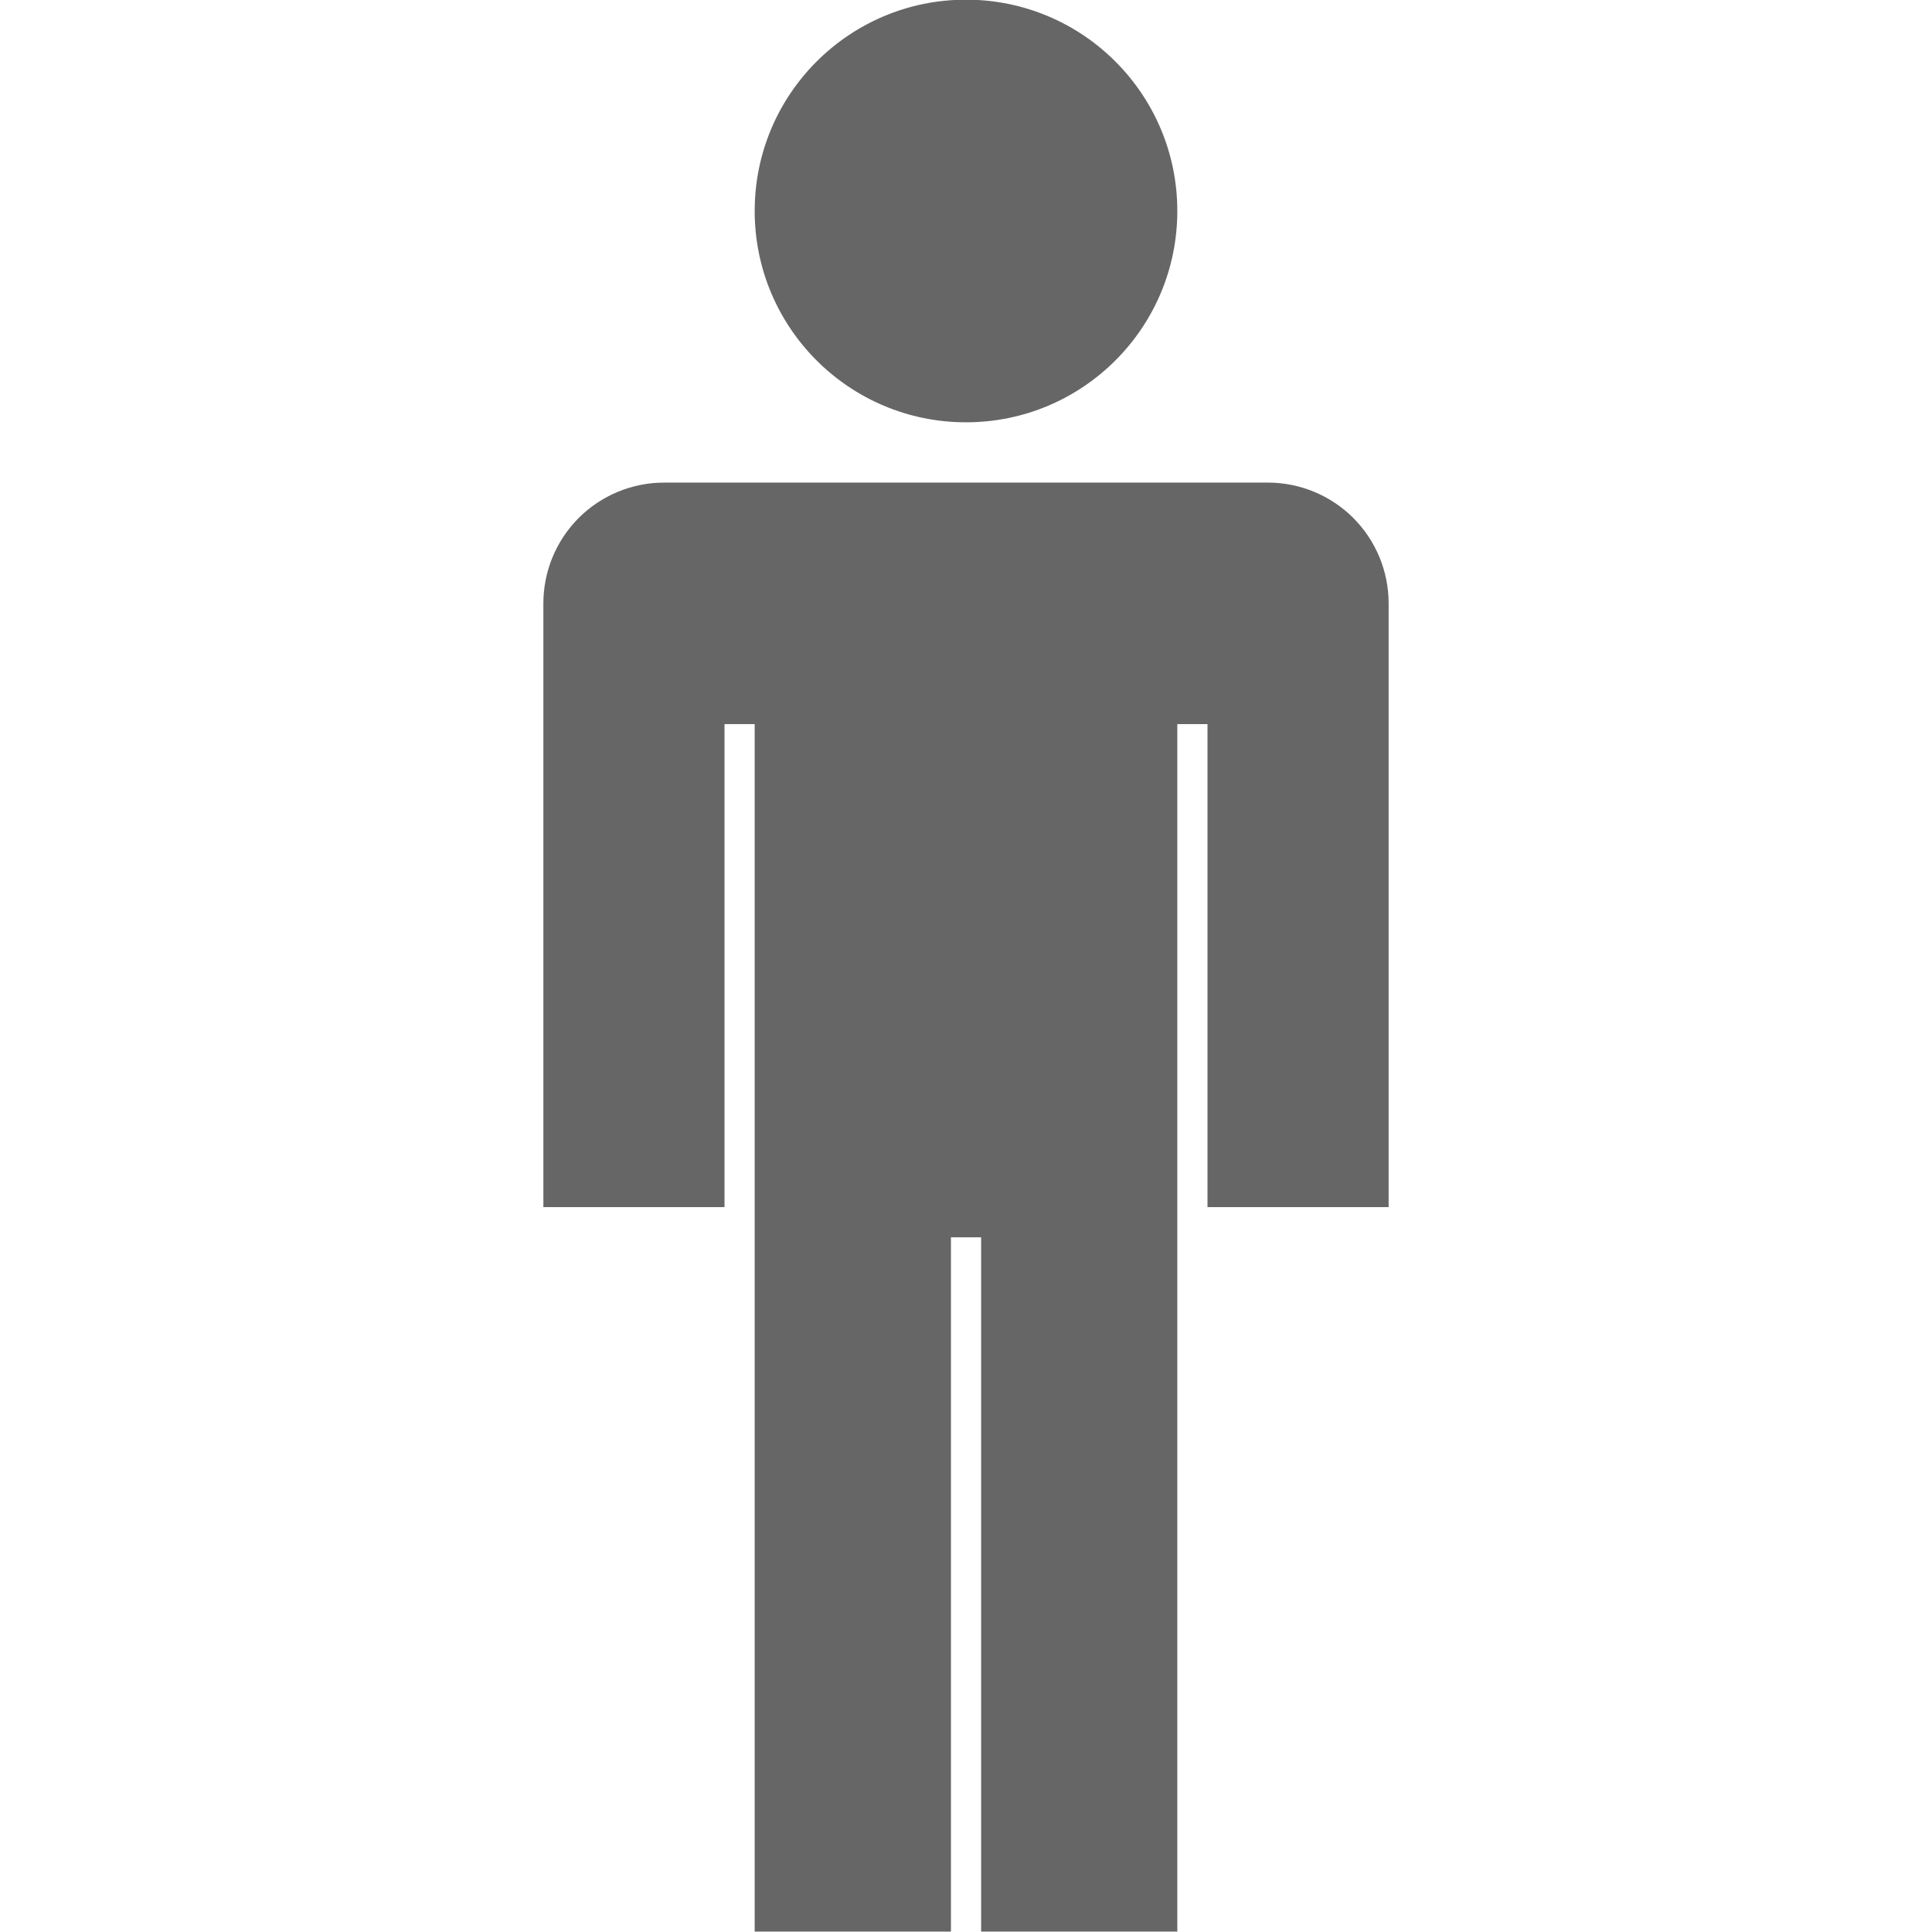 <svg width="24" height="24" viewBox="0 0 24 24" fill="none" xmlns="http://www.w3.org/2000/svg">
<g clip-path="url(#clip0_32_2462)">
<path d="M12 5.246C13.45 5.246 14.625 4.071 14.625 2.621C14.625 1.171 13.45 -0.004 12 -0.004C10.55 -0.004 9.375 1.171 9.375 2.621C9.375 4.071 10.55 5.246 12 5.246Z" fill="#666666"/>
<path d="M15.75 5.995H8.25C7.852 5.995 7.471 6.153 7.189 6.434C6.908 6.716 6.75 7.097 6.75 7.495V14.995H9V8.995H9.375V23.995H11.813V15.37H12.188V23.995H14.625V8.995H15V14.995H17.25V7.495C17.25 7.097 17.092 6.716 16.811 6.434C16.529 6.153 16.148 5.995 15.75 5.995Z" fill="#666666"/>
</g>
<defs>
<clipPath id="clip0_32_2462">
<rect width="24" height="24" fill="white" transform="translate(0 -0.004)"/>
</clipPath>
</defs>
</svg>

